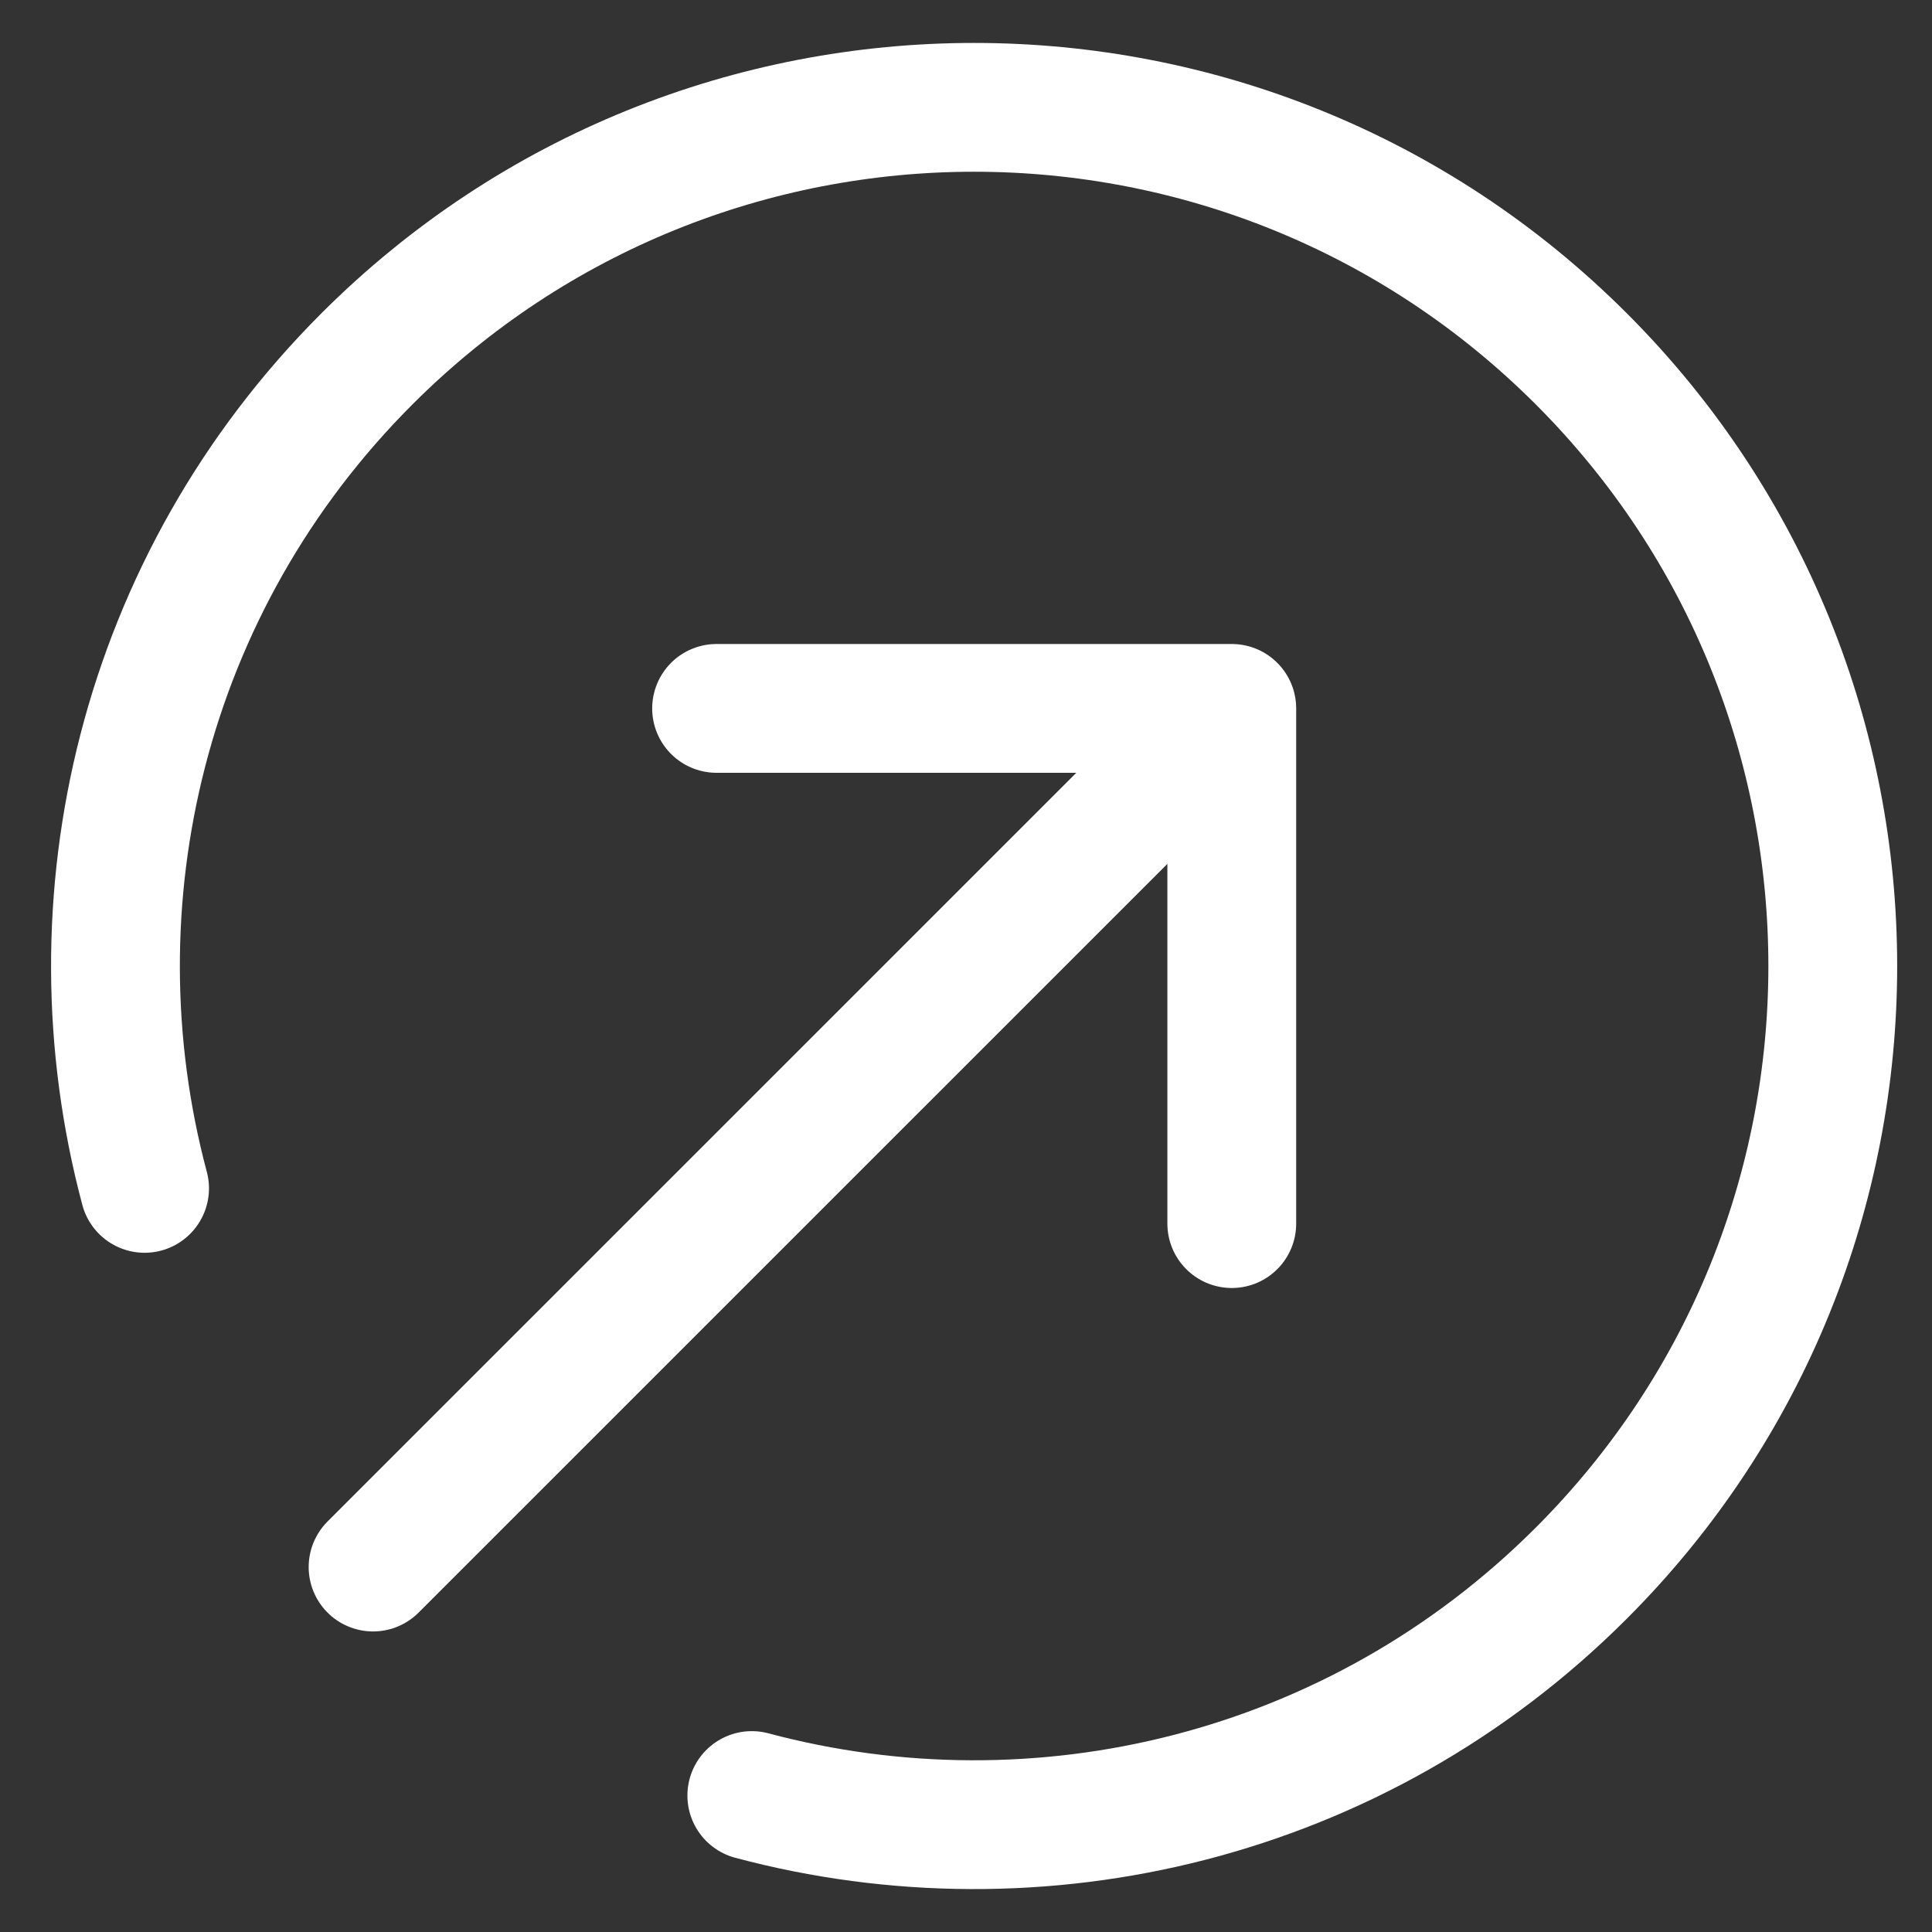 <svg width="30" height="30" viewBox="0 0 30 30" fill="none" xmlns="http://www.w3.org/2000/svg">
<rect x="0" y="0" width="30" height="30" fill="#333333" stroke="none"/>
<path d="M2.245 18.453C1.058 14.004 2.208 9.061 5.698 5.572C10.905 0.365 19.347 0.365 24.554 5.572C29.761 10.779 29.761 19.221 24.554 24.428C21.065 27.918 16.122 29.069 11.674 27.881M19.127 19V11M19.127 11H11.127M19.127 11L5.793 24.333" stroke="white" stroke-width="2" stroke-linecap="round" stroke-linejoin="round"/>
</svg>
